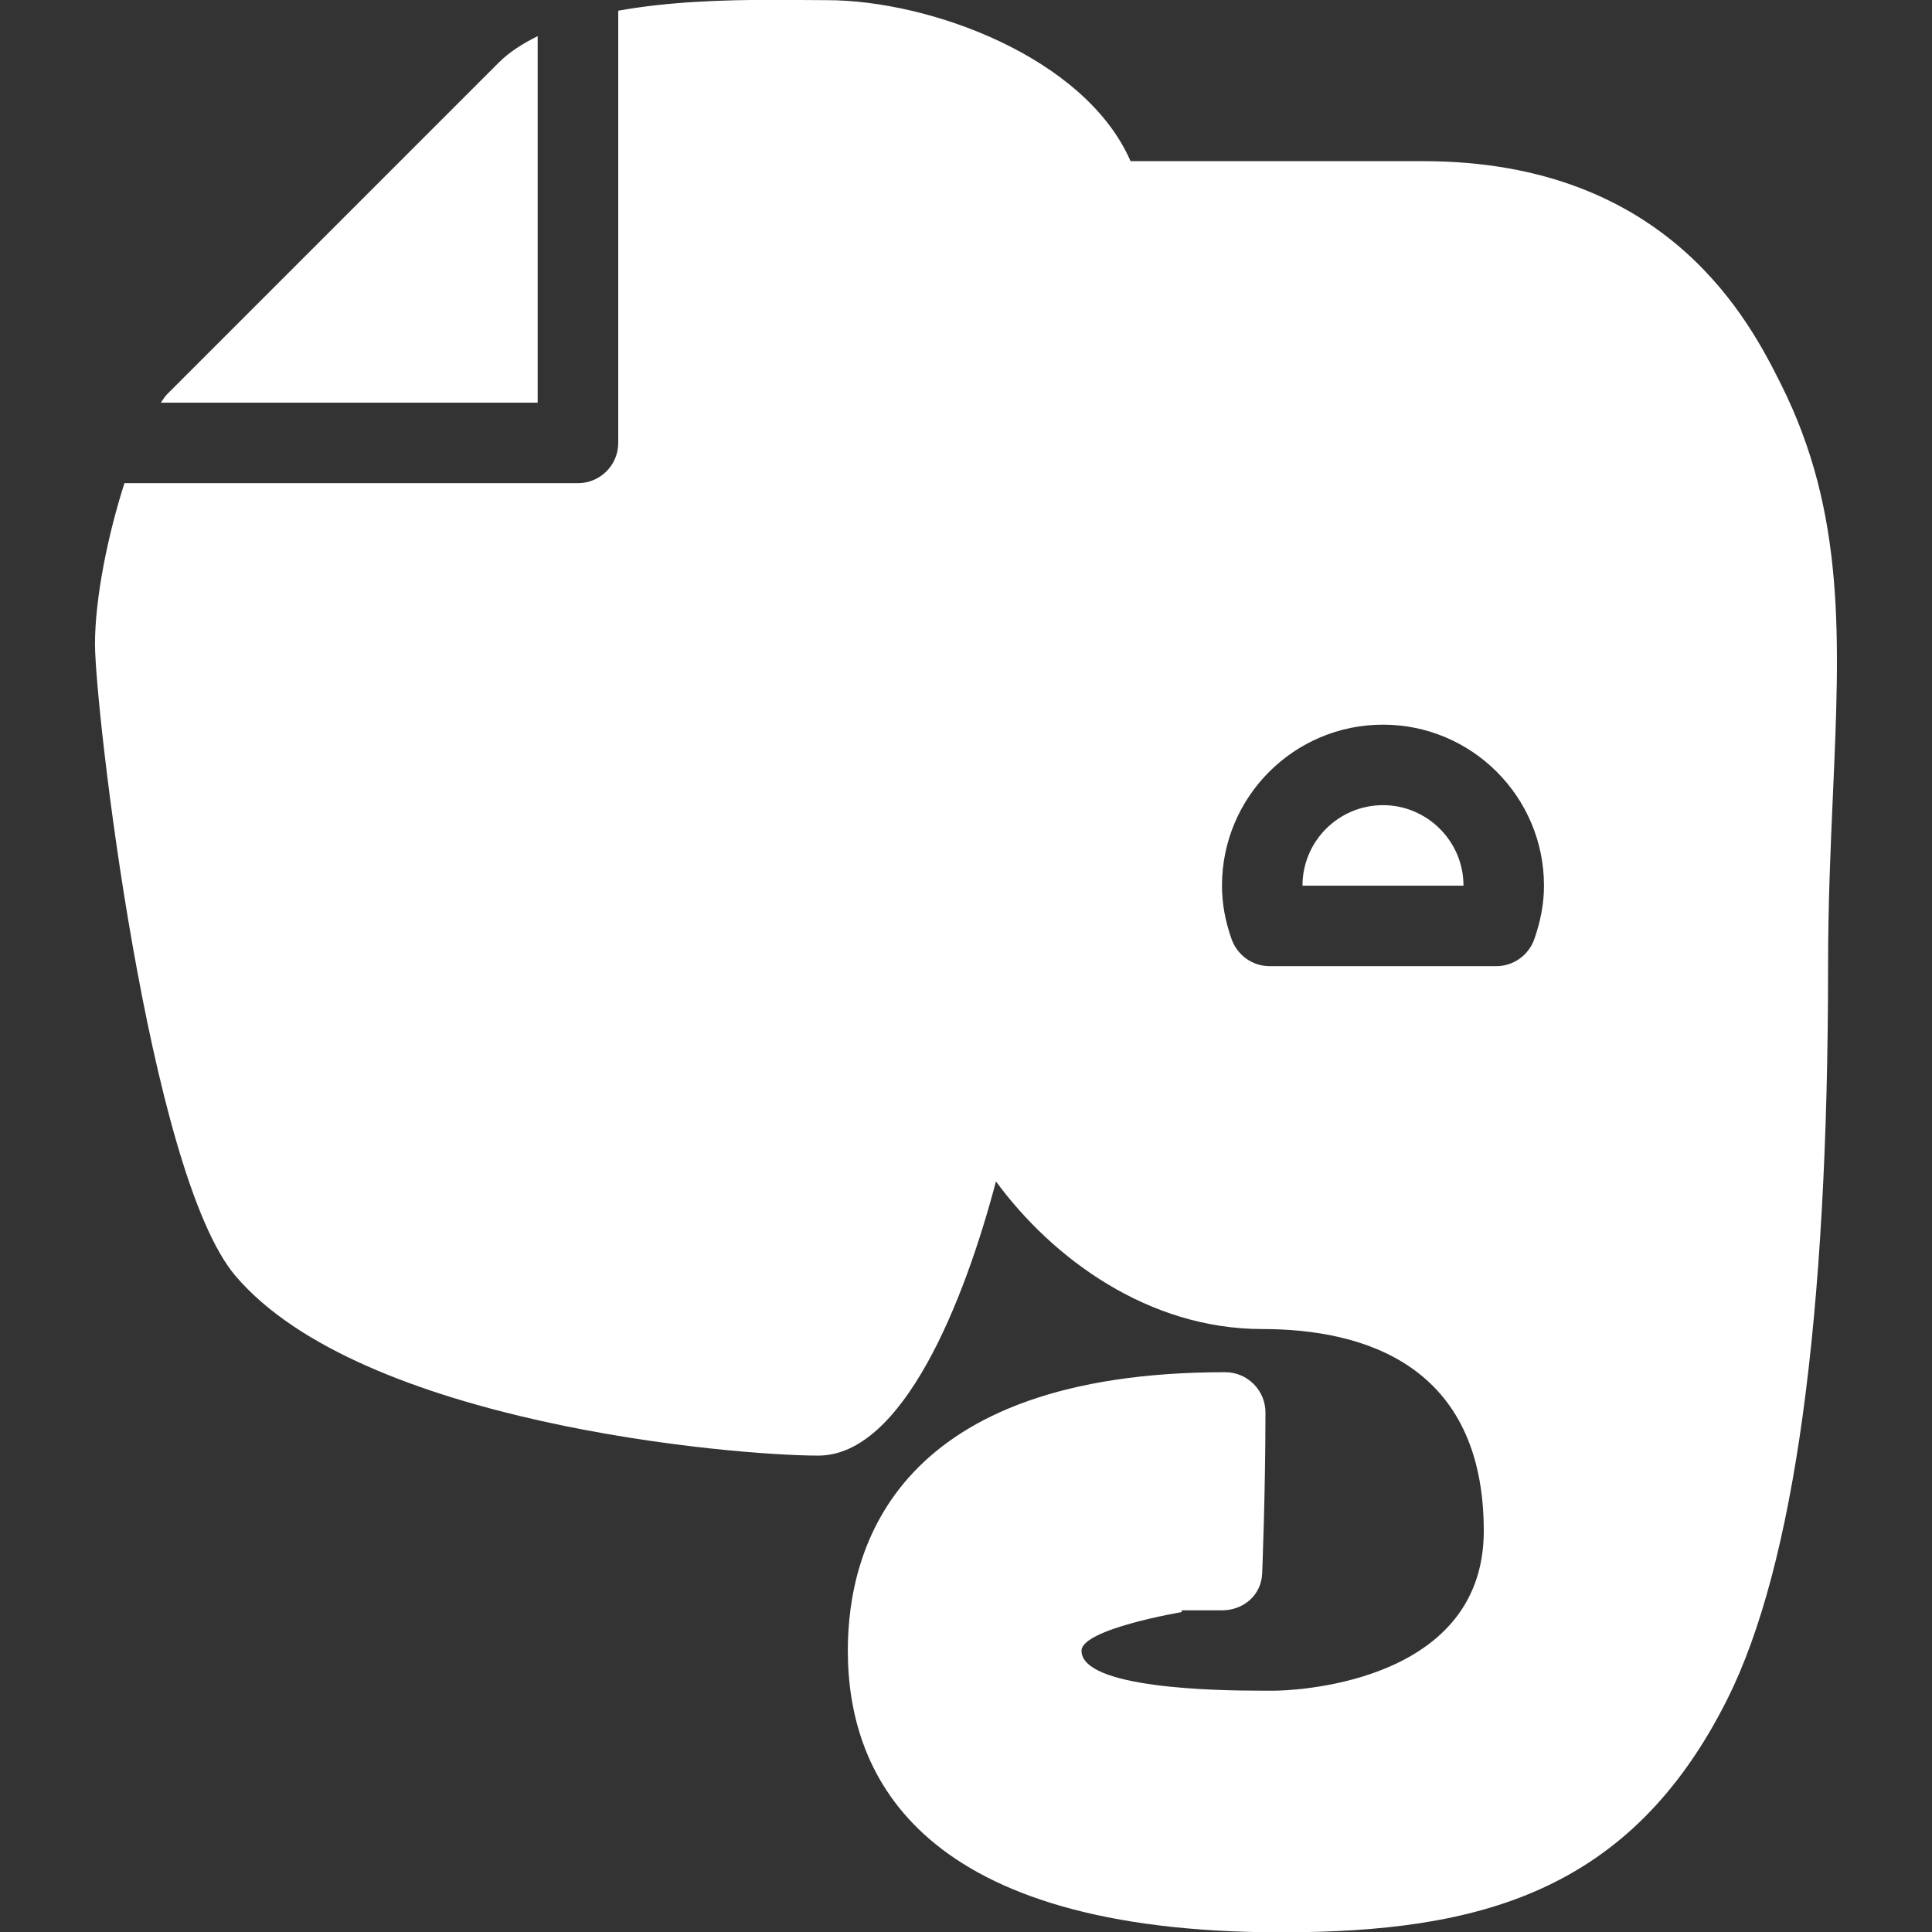 <?xml version="1.0" encoding="utf-8"?>
<!-- Generator: Adobe Illustrator 16.0.0, SVG Export Plug-In . SVG Version: 6.00 Build 0)  -->
<!DOCTYPE svg PUBLIC "-//W3C//DTD SVG 1.1//EN" "http://www.w3.org/Graphics/SVG/1.1/DTD/svg11.dtd">
<svg version="1.1" id="Layer_1" xmlns="http://www.w3.org/2000/svg" xmlns:xlink="http://www.w3.org/1999/xlink" x="0px" y="0px"
	 width="24px" height="24px" viewBox="0 0 24 24" enable-background="new 0 0 24 24" xml:space="preserve">
<rect x="0" y="0" width="24" height="24" fill="#333333" stroke="none"/>
<g>
	<path fill="#FFFFFF" d="M6.679,5.002V0.449C6.498,0.539,6.331,0.643,6.2,0.773L2.075,4.898C2.05,4.923,2.023,4.966,1.998,5.002
		H6.679z"/>
	<path fill="#FFFFFF" d="M17.18,10.002c-0.552,0-1,0.448-1,1h2C18.18,10.45,17.729,10.002,17.18,10.002z"/>
	<path fill="#FFFFFF" d="M22.126,4.777c-0.38-0.759-1.388-2.775-4.446-2.775h-3.636c-0.563-1.292-2.495-2-3.771-2L9.601-0.002
		c-0.618,0-1.304,0.023-1.921,0.135v5.369c0,0.275-0.224,0.5-0.5,0.5H1.546c-0.208,0.648-0.366,1.43-0.366,2
		c0,0.777,0.661,6.57,1.744,7.846c1.559,1.836,6.18,2.234,7.241,2.234c1.045,0,1.81-1.898,2.207-3.406
		c0.702,0.955,1.888,1.834,3.31,1.834c1.254,0,2.75,0.441,2.75,2.508c0,1.946-2.488,1.984-2.595,1.984h-0.183
		c-0.541,0-2.219-0.027-2.219-0.496c0-0.27,1.244-0.48,1.244-0.48v-0.022c0,0,0.495,0,0.5,0c0.269,0,0.488-0.188,0.5-0.456
		c0,0,0.041-0.99,0.041-2.002c0-0.275-0.224-0.5-0.5-0.5c-4.079,0-4.688,2.167-4.688,3.458c0,1.597,0.934,3.5,5.381,3.5
		c2.458,0,4.342-0.493,5.546-2.899c0.83-1.66,1.25-4.723,1.25-9.101c0-0.77,0.031-1.471,0.06-2.124
		C22.855,7.922,22.926,6.377,22.126,4.777z M19.059,11.669c-0.072,0.199-0.26,0.333-0.472,0.333h-2.815
		c-0.213,0-0.399-0.134-0.472-0.333c-0.081-0.229-0.12-0.447-0.12-0.667c0-1.104,0.896-2,2-2c1.103,0,2,0.896,2,2
		C19.18,11.222,19.139,11.439,19.059,11.669z"/>
</g>
</svg>
